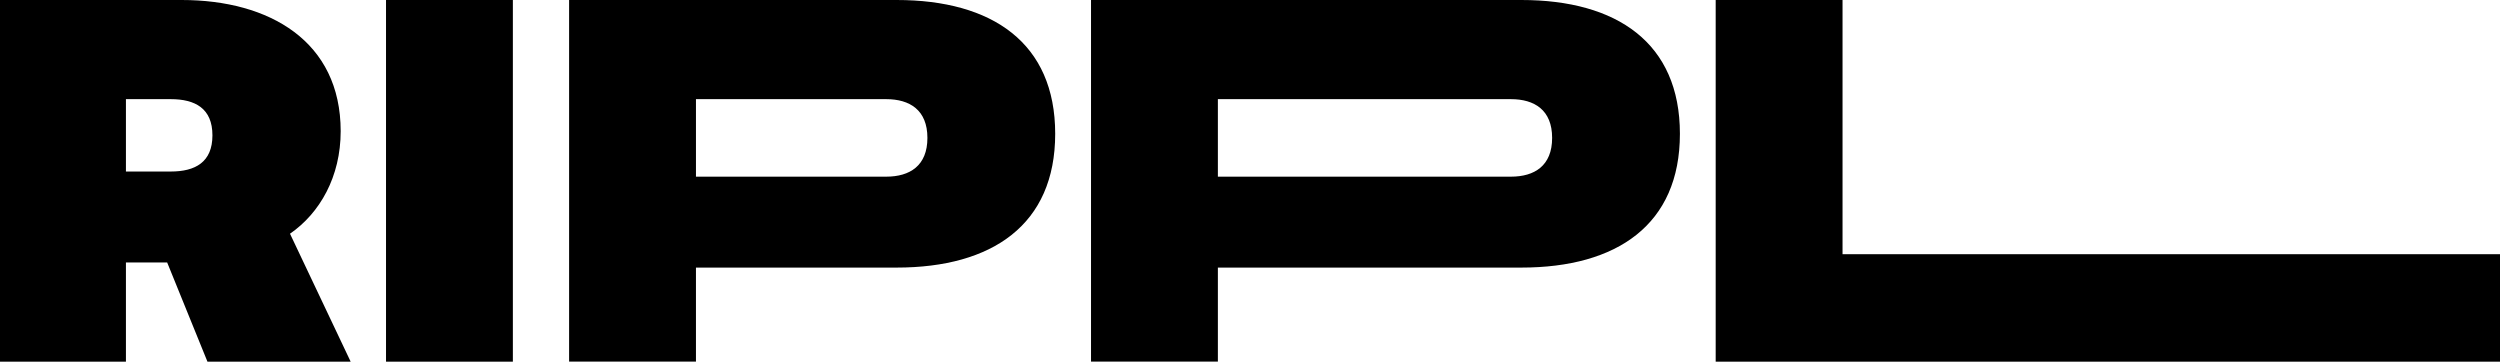 <?xml version="1.0" encoding="UTF-8"?><svg id="Layer_2" xmlns="http://www.w3.org/2000/svg" viewBox="0 0 486.38 70.36"><g id="Layer_1-2"><path d="m40.36,70.36l-7.84-19.3h-8.02v19.3H0V0h35.34c17.1,0,30.94,8.04,30.94,25.53,0,8.84-4.04,15.93-9.86,19.94l11.8,24.89h-27.86Zm-15.86-36.99h8.72c4.76,0,8.11-1.81,8.11-7.04s-3.35-7.04-8.11-7.04h-8.72v14.07Z"/><path d="m75.1,70.36V0h24.68v70.36h-24.68Z"/><path d="m205.29,26.03c0,17.69-12.25,26.03-30.85,26.03h-39.04v18.29h-24.68V0h63.72c18.6,0,30.85,8.34,30.85,26.03Zm-24.86.8c0-5.43-3.44-7.54-8.02-7.54h-37.01v15.08h37.01c4.58,0,8.02-2.11,8.02-7.54Z"/><path d="m326.83,26.03c0,17.69-12.25,26.03-30.85,26.03h-59.04v18.29h-24.68V0h83.72c18.6,0,30.85,8.34,30.85,26.03Zm-24.86.8c0-5.43-3.44-7.54-8.02-7.54h-57.01v15.08h57.01c4.58,0,8.02-2.11,8.02-7.54Z"/><path d="m486.38,49.45v20.91h-152.59V0h24.68v49.45h127.9Z"/></g></svg>